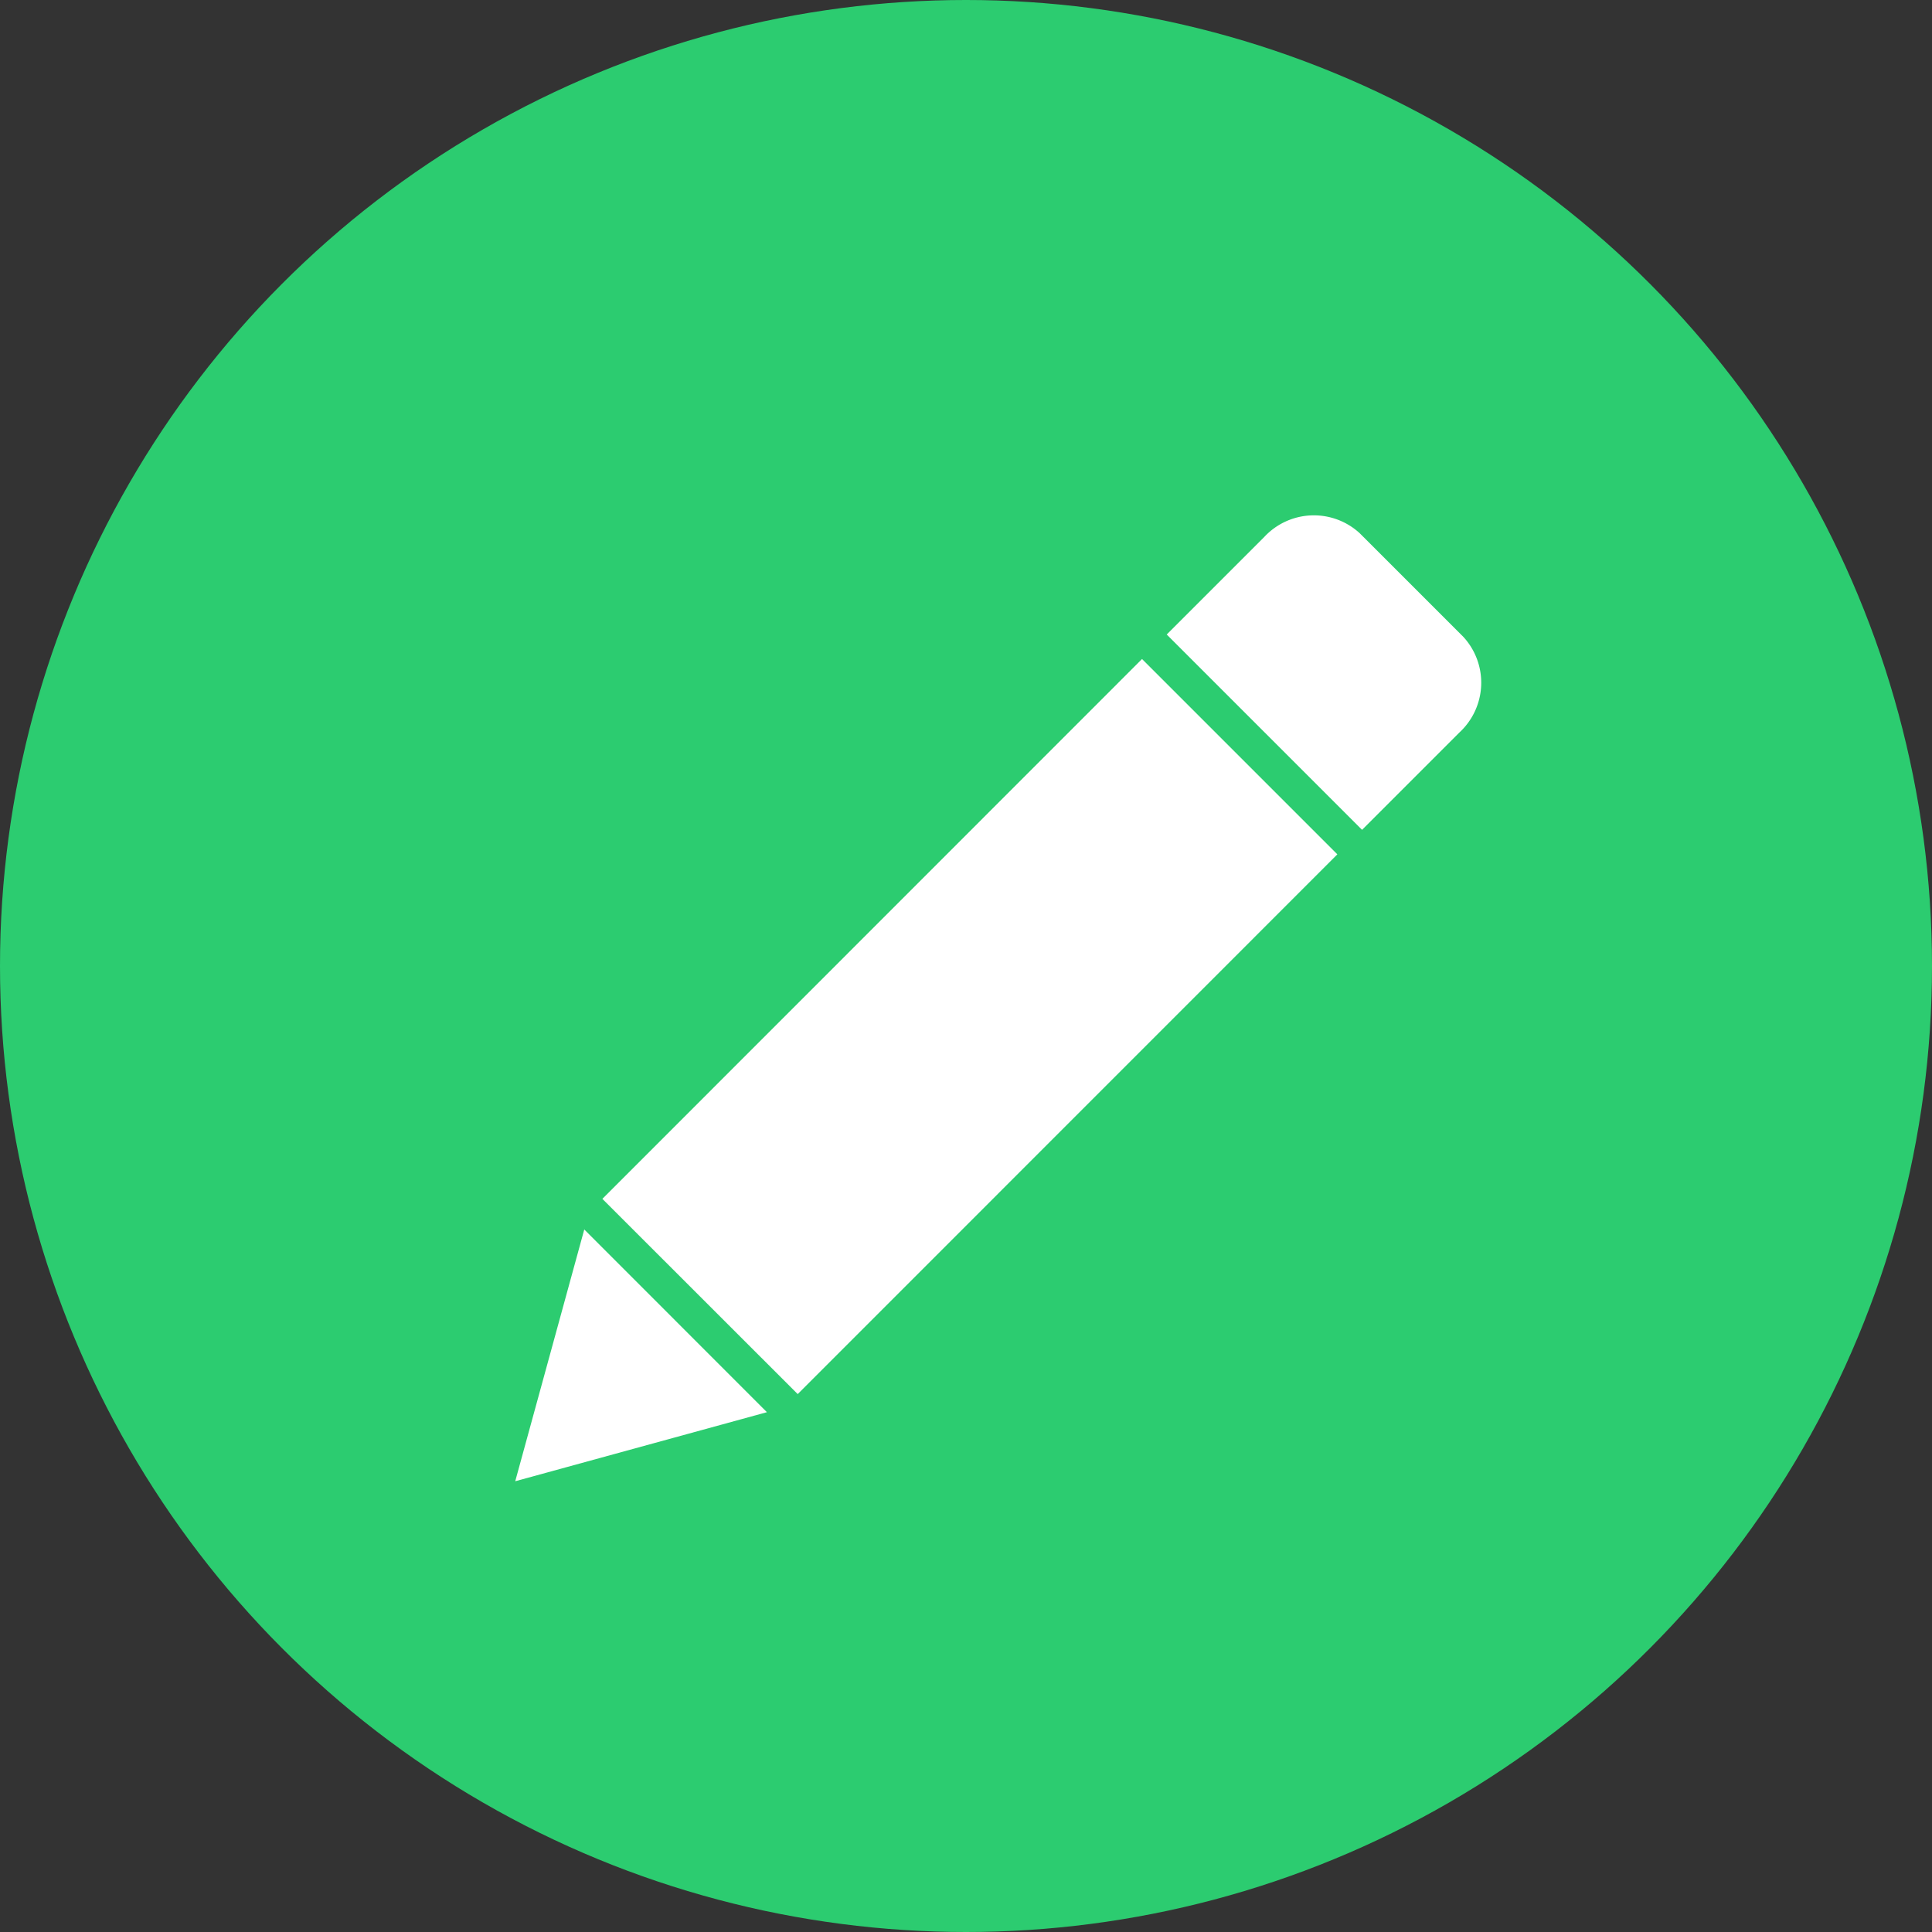 <svg xmlns="http://www.w3.org/2000/svg" width="19" height="19" viewBox="0 0 19 19">
  <rect x="0" y="0" width="19" height="19" fill="#333333" stroke="none"/>
  <g id="Group_4741" data-name="Group 4741" transform="translate(-414 -350)">
    <circle id="Ellipse_728" data-name="Ellipse 728" cx="9.5" cy="9.5" r="9.5" transform="translate(414 350)" fill="#2ccc70"/>
    <g id="edit" transform="translate(419.067 355.067)">
      <path id="Path_2024" data-name="Path 2024" d="M7.014,14.166,5.093,12.246,10.4,6.937l1.921,1.921Z" transform="translate(-4.236 -5.523)" fill="#fff"/>
      <path id="Path_2025" data-name="Path 2025" d="M26.41,3.446l-1.02-1.02a.666.666,0,0,0-.939.039l-.958.958,1.921,1.921.958-.958a.666.666,0,0,0,.039-.939Z" transform="translate(-17.086 -2.25)" fill="#fff"/>
      <path id="Path_2026" data-name="Path 2026" d="M2.929,25.541,2.25,28.017l2.475-.679Z" transform="translate(-2.25 -18.517)" fill="#fff"/>
    </g>
  </g>
</svg>
